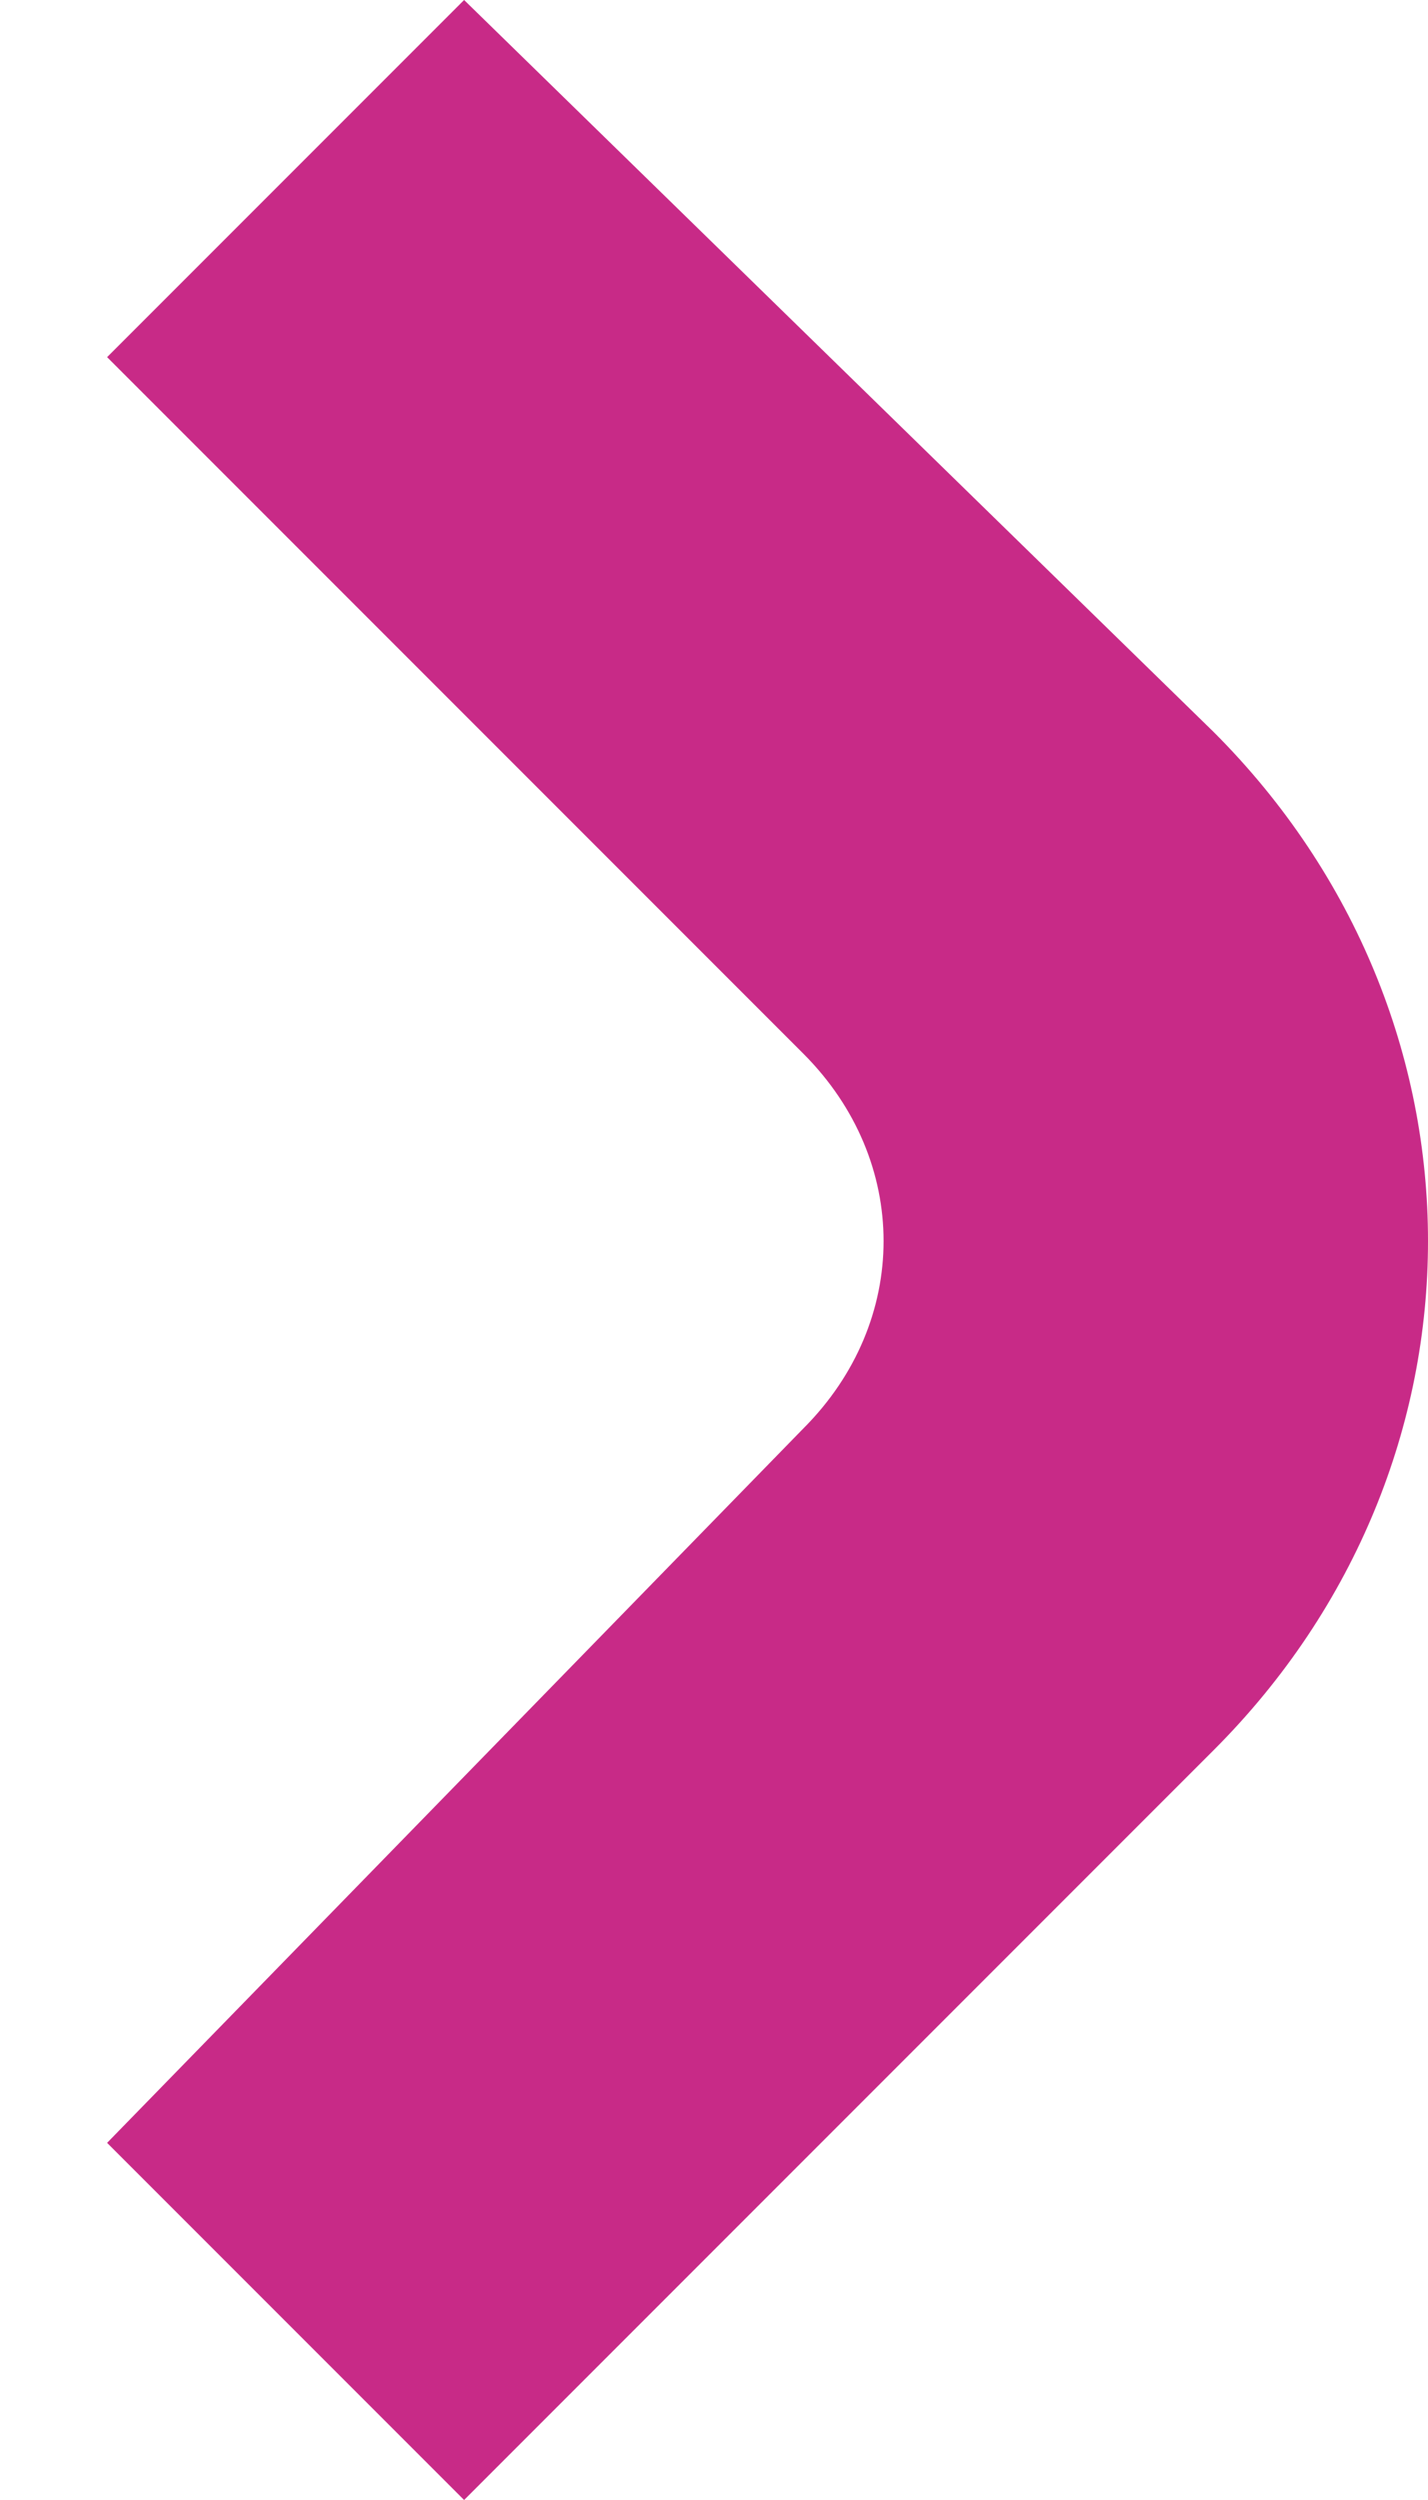 <?xml version="1.0" encoding="utf-8"?>
<!-- Generator: Adobe Illustrator 24.3.0, SVG Export Plug-In . SVG Version: 6.00 Build 0)  -->
<svg version="1.1" id="Layer_1" xmlns="http://www.w3.org/2000/svg" xmlns:xlink="http://www.w3.org/1999/xlink" x="0px" y="0px"
	 viewBox="0 0 8 14" style="enable-background:new 0 0 8 14;" xml:space="preserve">
<style type="text/css">
	.st0{fill:#C82A87;}
</style>
<path class="st0" d="M2.6,0l-2,2l3.9,3.9c0.6,0.6,0.6,1.5,0,2.1l-3.9,4l2,2l4.2-4.2c1.6-1.6,1.6-4.1,0-5.7L2.6,0z"/>
</svg>
